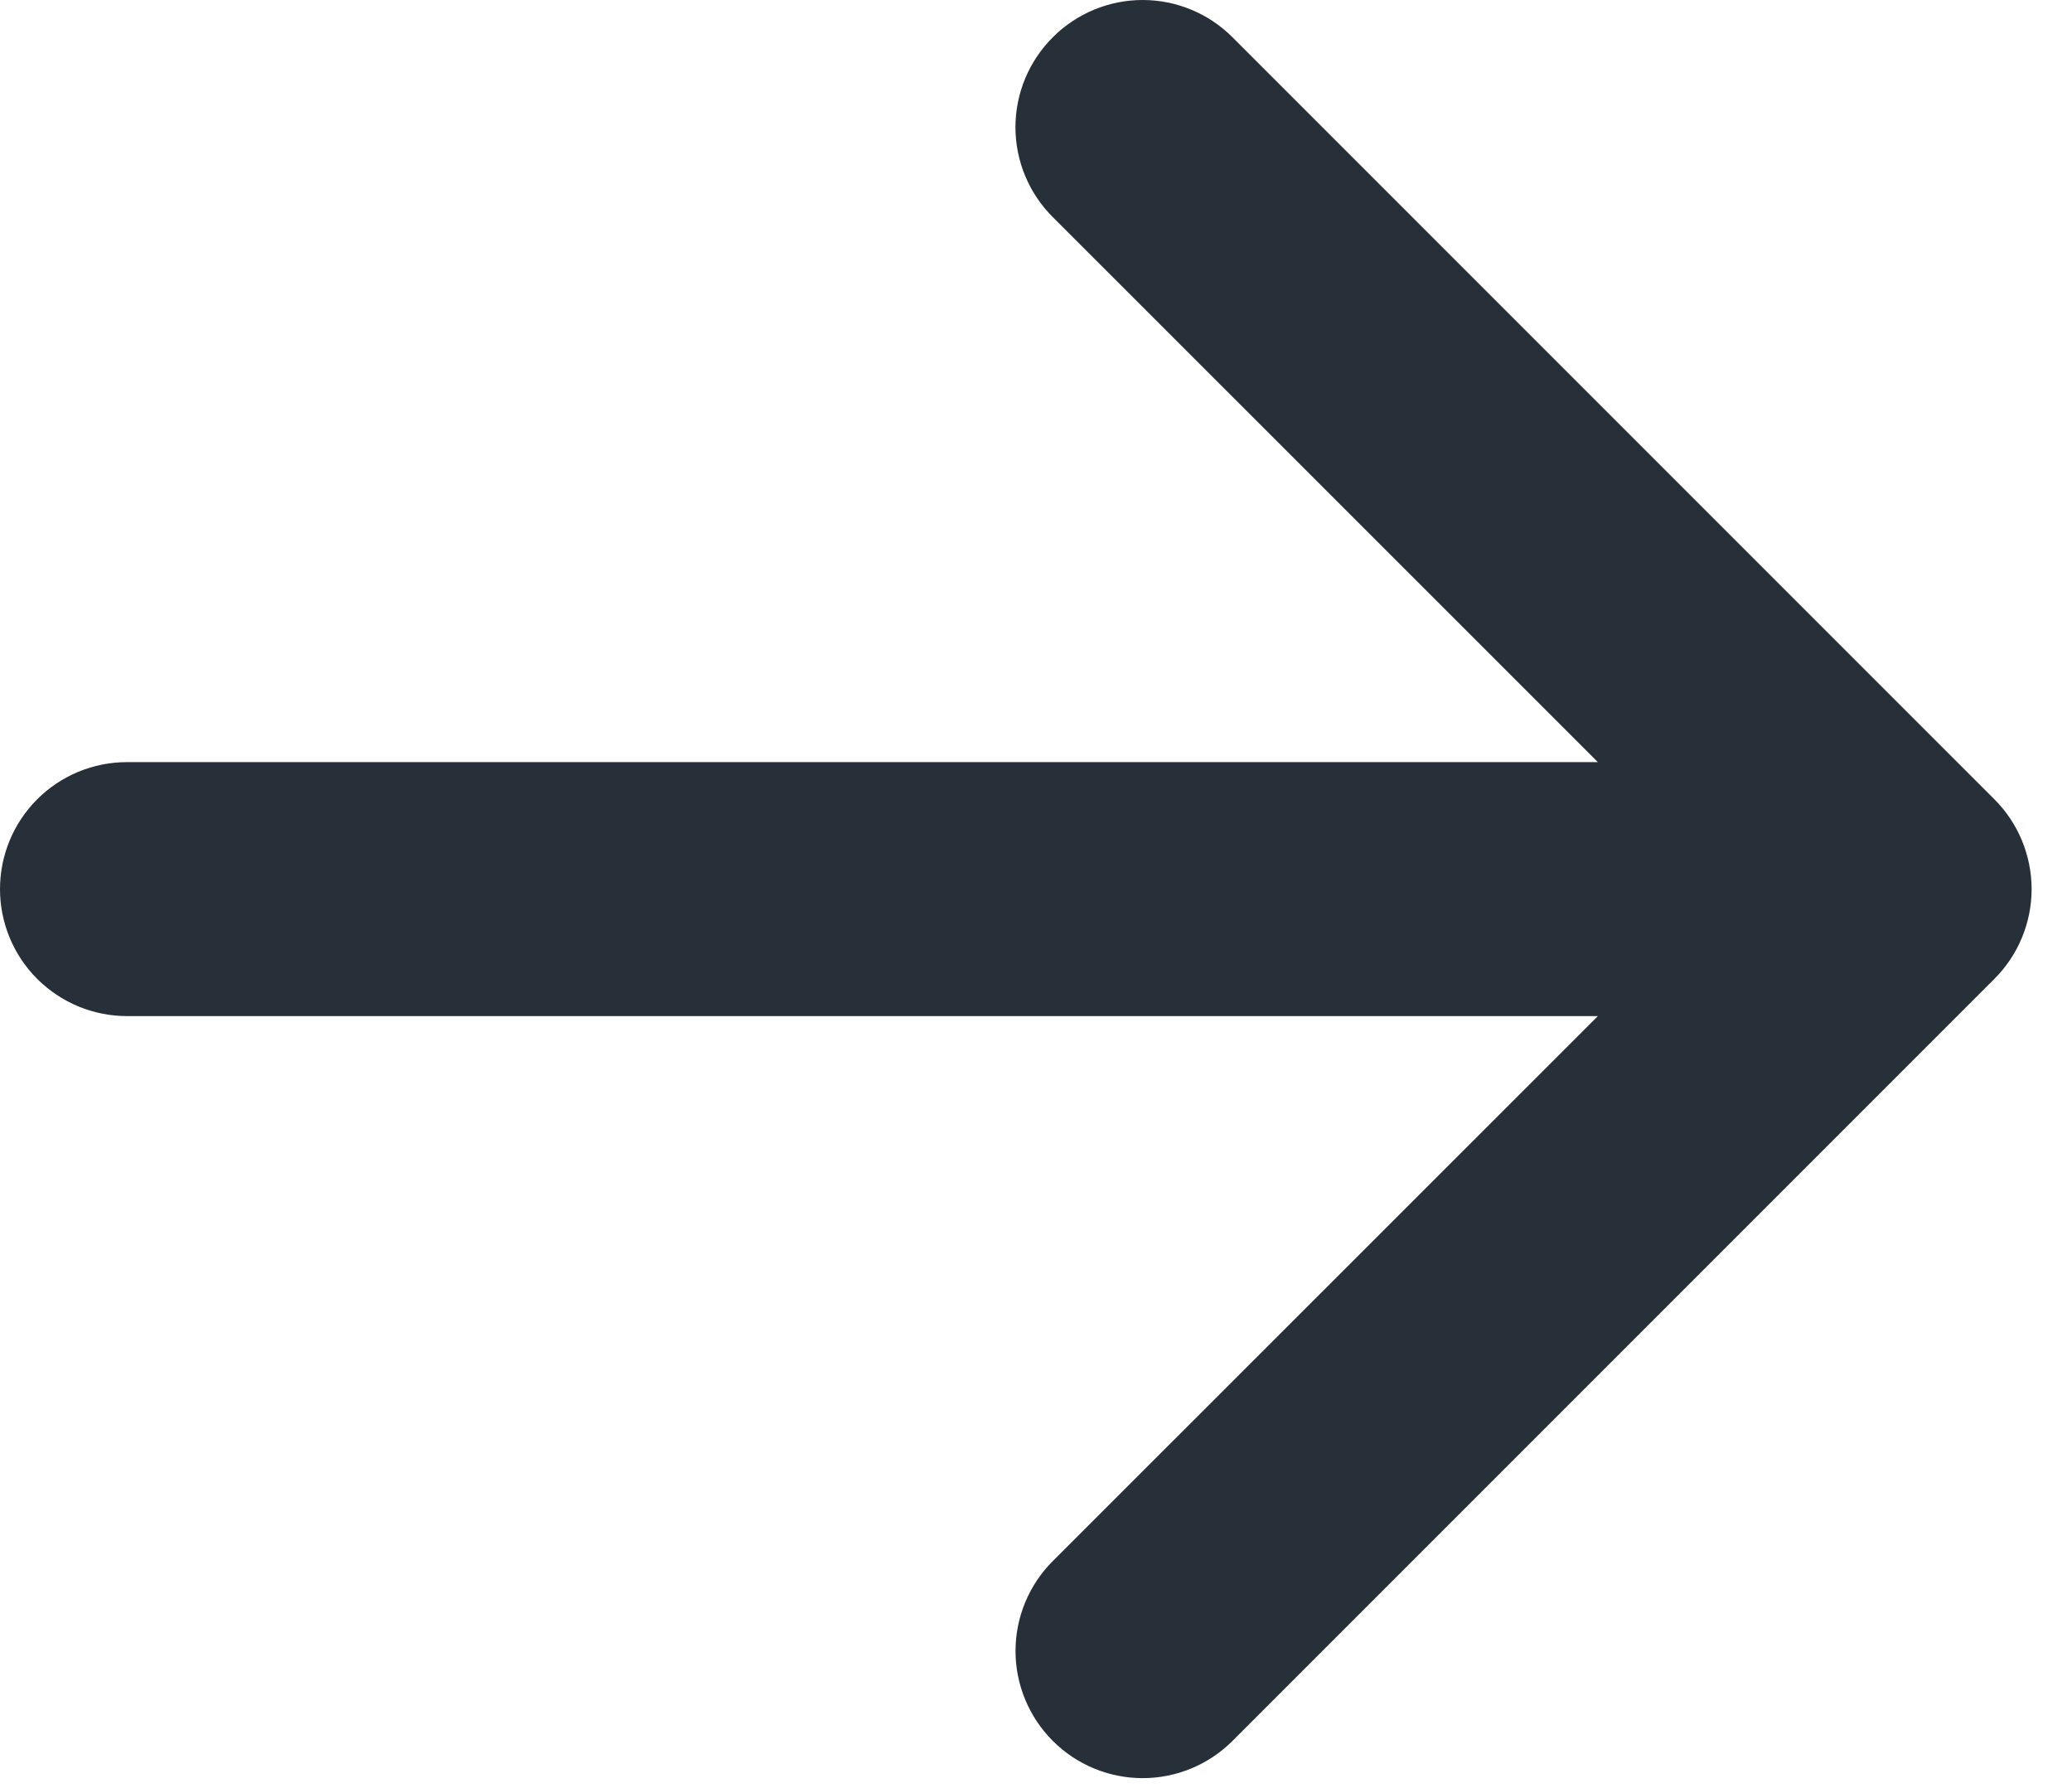 <svg width="51" height="44" viewBox="0 0 51 44" fill="none" xmlns="http://www.w3.org/2000/svg">
<path fill-rule="evenodd" clip-rule="evenodd" d="M26.927 0.239C26.548 0.396 26.203 0.627 25.913 0.918C25.622 1.208 25.391 1.553 25.233 1.933C25.076 2.313 24.994 2.72 24.994 3.131C24.994 3.542 25.076 3.949 25.233 4.328C25.391 4.708 25.622 5.053 25.913 5.343L39.33 18.756H3.125C2.296 18.756 1.501 19.085 0.915 19.671C0.329 20.257 0 21.052 0 21.881C0 22.709 0.329 23.504 0.915 24.09C1.501 24.676 2.296 25.006 3.125 25.006H39.33L25.913 38.418C25.326 39.005 24.996 39.801 24.996 40.631C24.996 41.46 25.326 42.256 25.913 42.843C26.499 43.43 27.295 43.76 28.125 43.76C28.955 43.76 29.751 43.43 30.337 42.843L49.087 24.093C49.379 23.803 49.609 23.458 49.767 23.078C49.924 22.699 50.006 22.292 50.006 21.881C50.006 21.47 49.924 21.063 49.767 20.683C49.609 20.303 49.379 19.958 49.087 19.668L30.337 0.918C30.047 0.627 29.702 0.396 29.323 0.239C28.943 0.081 28.536 0 28.125 0C27.714 0 27.307 0.081 26.927 0.239Z" fill="#273038"/>
</svg>
